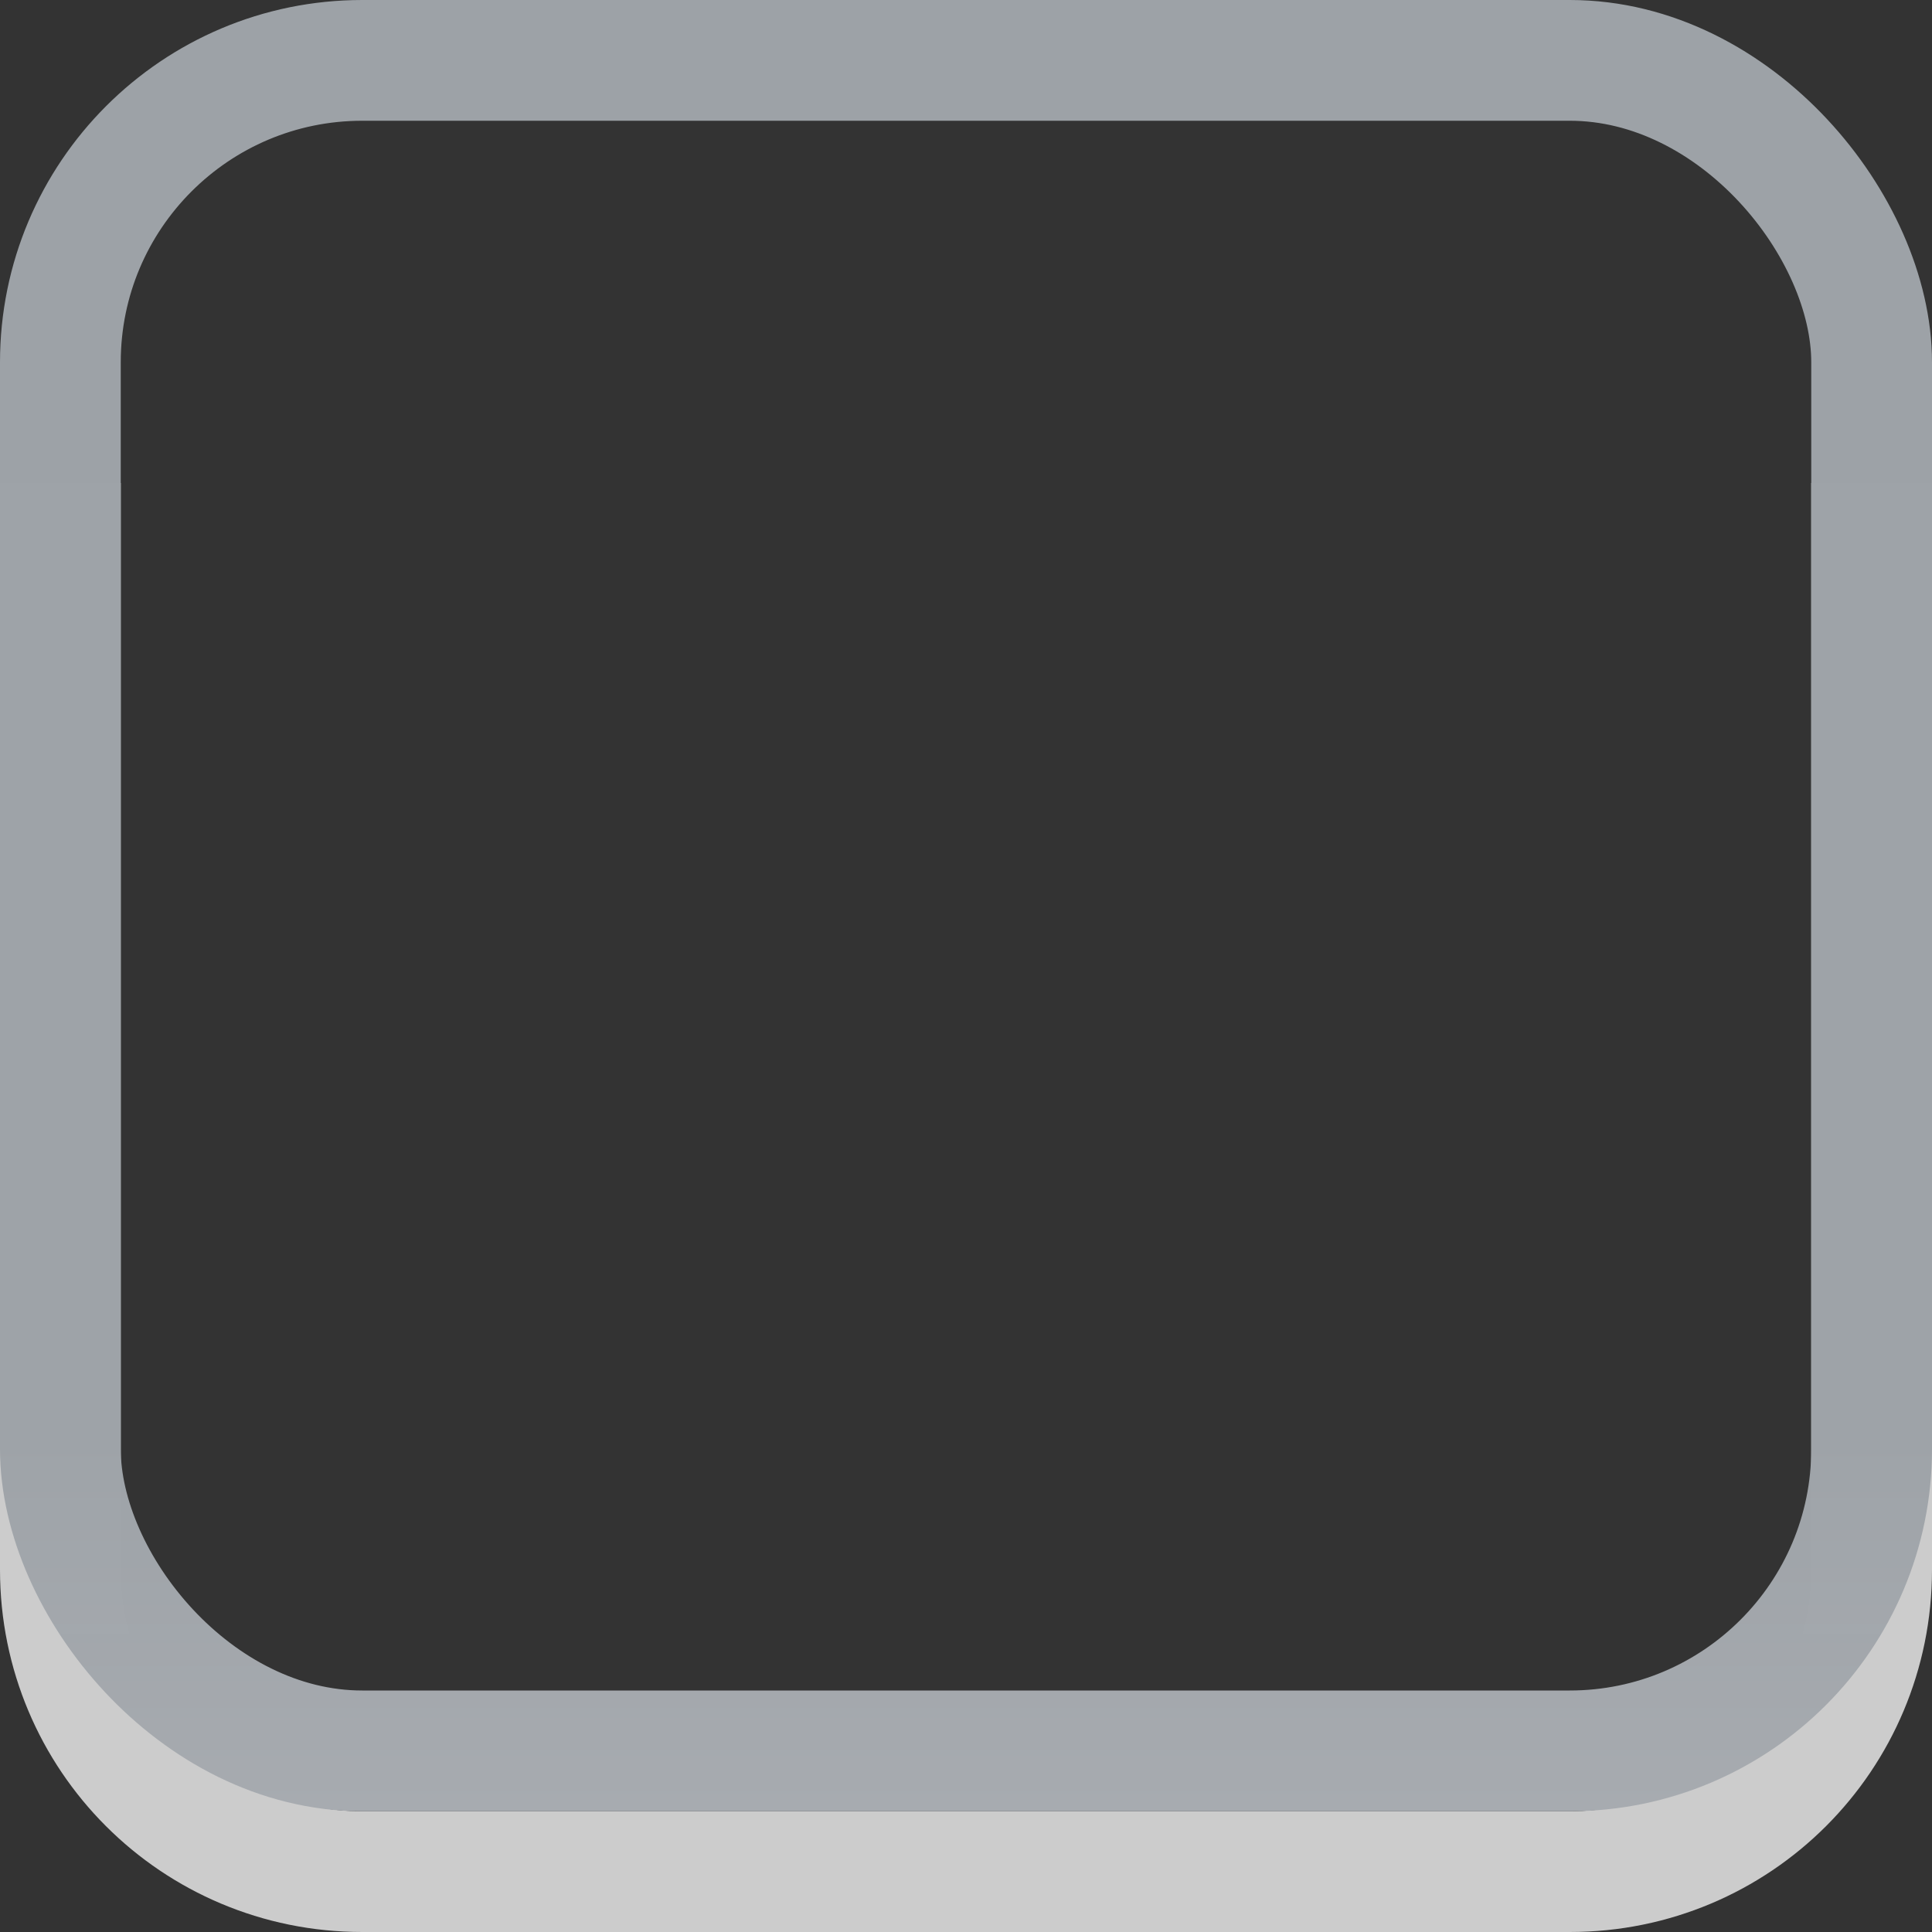 <svg xmlns="http://www.w3.org/2000/svg" xmlns:svg="http://www.w3.org/2000/svg" xmlns:xlink="http://www.w3.org/1999/xlink" id="svg33222" width="16" height="16" version="1.1"><rect width="100%" height="100%" fill="#333333" stroke="none"/><defs id="defs33224"><linearGradient id="linearGradient3845"><stop id="stop3847" offset="0" stop-color="#9ea3a8" stop-opacity=".996"/><stop id="stop3849" offset="1" stop-color="#a7abb0" stop-opacity="1"/></linearGradient><linearGradient id="linearGradient3851" x1="8" x2="8" y1="12" y2="15" gradientUnits="userSpaceOnUse" xlink:href="#linearGradient3845"/></defs><g id="layer1"><path id="rect17861-5" fill="none" stroke="#fff" stroke-miterlimit="4" stroke-opacity="1" stroke-width="1" d="m 15.5,4 0,9 c 0,1.385 -1.115,2.5 -2.5,2.5 l -10,0 c -1.385,0 -2.5,-1.115 -2.5,-2.5 L 0.5,4" color="#000" display="inline" enable-background="accumulate" opacity=".75" overflow="visible" visibility="visible" style="marker:none"/><rect id="rect17861" width="15" height="14" x=".5" y=".5" fill="none" stroke="url(#linearGradient3851)" stroke-dasharray="none" stroke-miterlimit="4" stroke-opacity="1" stroke-width="1" color="#000" display="inline" enable-background="accumulate" overflow="visible" rx="2.5" ry="2.5" visibility="visible" style="marker:none"/></g></svg>